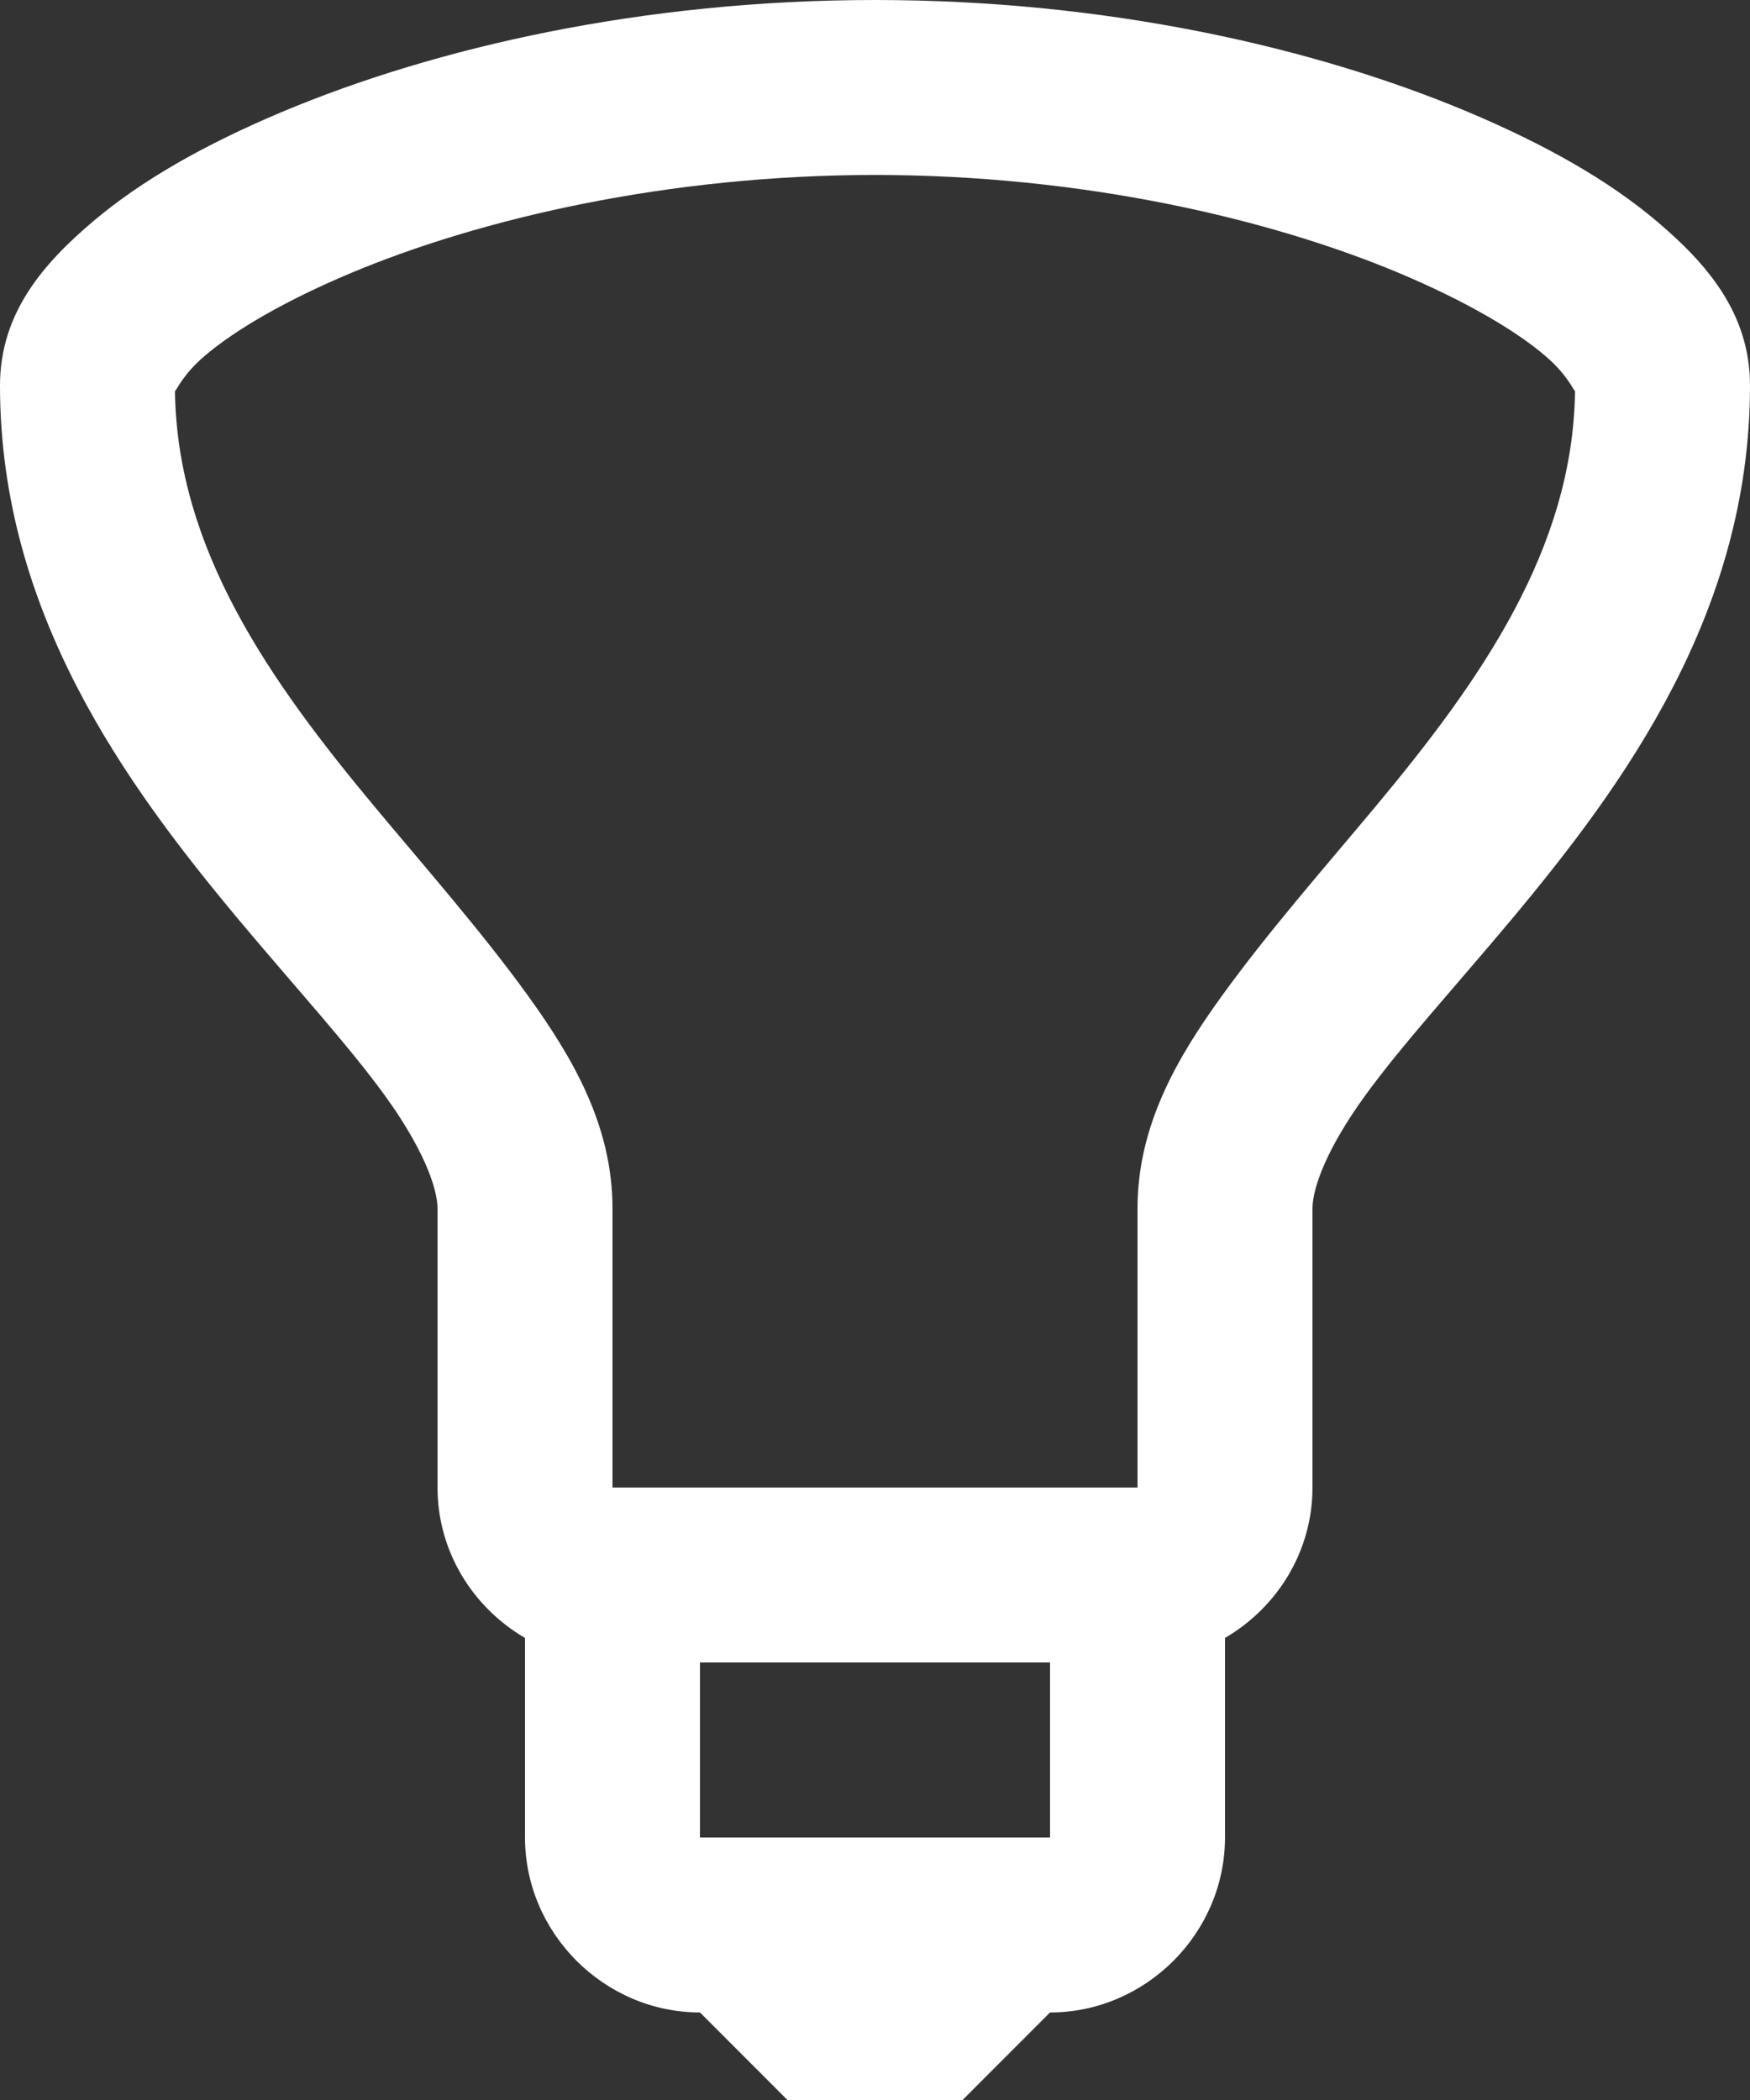 <?xml version="1.0" encoding="UTF-8" standalone="no"?><!-- Generator: Gravit.io --><svg xmlns="http://www.w3.org/2000/svg" xmlns:xlink="http://www.w3.org/1999/xlink" style="isolation:isolate" viewBox="60 52 21.583 25.9" width="21.583pt" height="25.9pt"><rect x="60" y="52" width="21.583" height="25.9" fill="#333333" stroke="none"/><path d=" M 70.792 52 C 67.934 52 65.374 52.583 63.474 53.382 C 62.524 53.783 61.754 54.218 61.147 54.731 C 60.54 55.246 60 55.857 60 56.755 C 60 59.55 61.548 61.67 62.934 63.331 C 63.629 64.162 64.305 64.899 64.755 65.523 C 65.206 66.147 65.396 66.64 65.396 66.906 L 65.396 70.346 C 65.396 71.133 65.83 71.825 66.475 72.201 L 66.475 74.662 C 66.475 75.843 67.453 76.82 68.633 76.82 L 69.712 77.9 L 71.871 77.9 L 72.95 76.82 C 74.13 76.82 75.108 75.843 75.108 74.662 L 75.108 72.201 C 75.753 71.825 76.187 71.133 76.187 70.346 L 76.187 66.905 C 76.187 66.64 76.377 66.147 76.828 65.524 C 77.279 64.899 77.954 64.162 78.649 63.331 C 80.036 61.669 81.583 59.55 81.583 56.755 C 81.583 55.857 81.043 55.246 80.436 54.731 C 79.829 54.218 79.058 53.783 78.109 53.382 C 76.209 52.583 73.649 52 70.792 52 Z  M 70.792 54.158 C 73.35 54.158 75.665 54.698 77.266 55.372 C 78.067 55.71 78.687 56.072 79.053 56.385 C 79.328 56.616 79.407 56.818 79.425 56.823 C 79.4 58.774 78.257 60.397 76.963 61.949 C 76.309 62.732 75.636 63.499 75.075 64.275 C 74.513 65.051 74.029 65.885 74.029 66.906 L 74.029 70.346 L 67.554 70.346 L 67.554 66.905 C 67.554 65.885 67.068 65.051 66.508 64.275 C 65.947 63.499 65.274 62.732 64.62 61.949 C 63.326 60.396 62.183 58.774 62.158 56.823 C 62.176 56.818 62.255 56.616 62.53 56.385 C 62.896 56.072 63.516 55.709 64.317 55.372 C 65.918 54.698 68.233 54.158 70.792 54.158 Z  M 68.633 72.504 L 72.95 72.504 L 72.95 74.662 L 68.633 74.662 L 68.633 72.504 Z " fill="rgb(255,255,255)"/></svg>